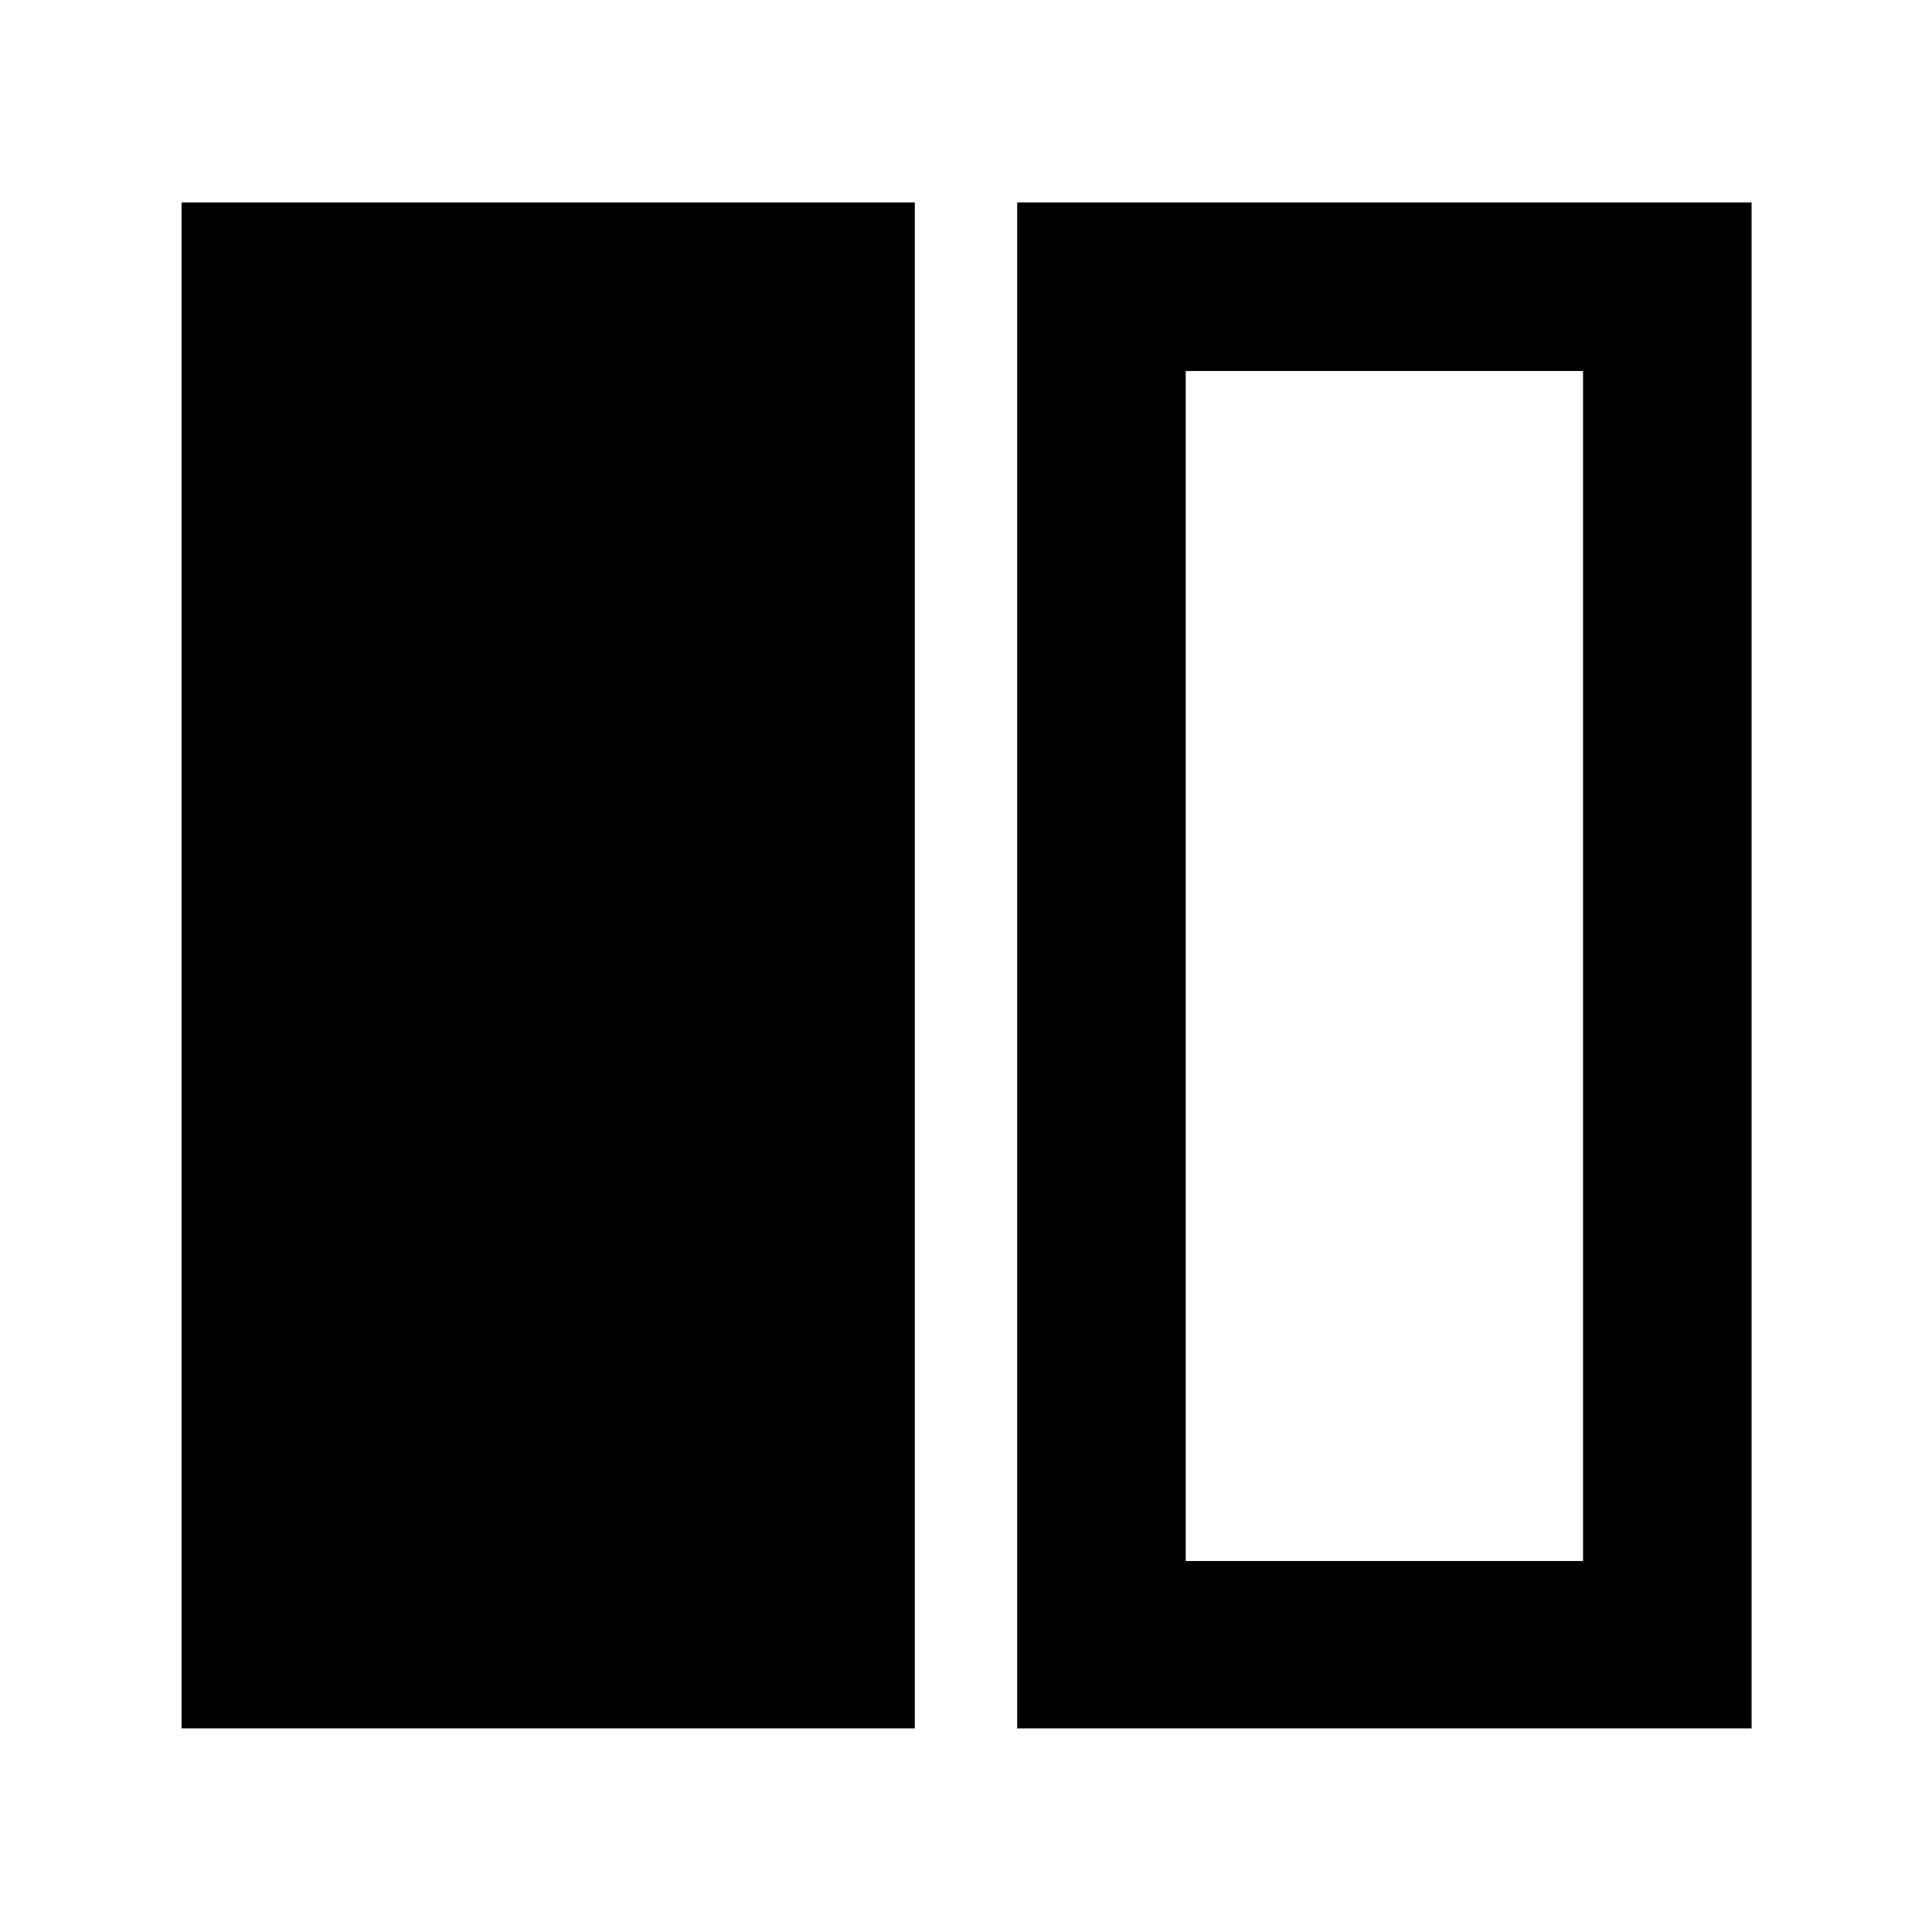 <svg xmlns="http://www.w3.org/2000/svg" height="48" viewBox="0 -960 960 960" width="48"><path d="M90.217-101.174v-758.217h364.348v758.217H90.217Zm415.218 0v-758.217h364.913v758.217H505.435Zm281.174-674.478H589.174v591.304h197.435v-591.304ZM589.174-184.348h197.435-197.435Z"/></svg>